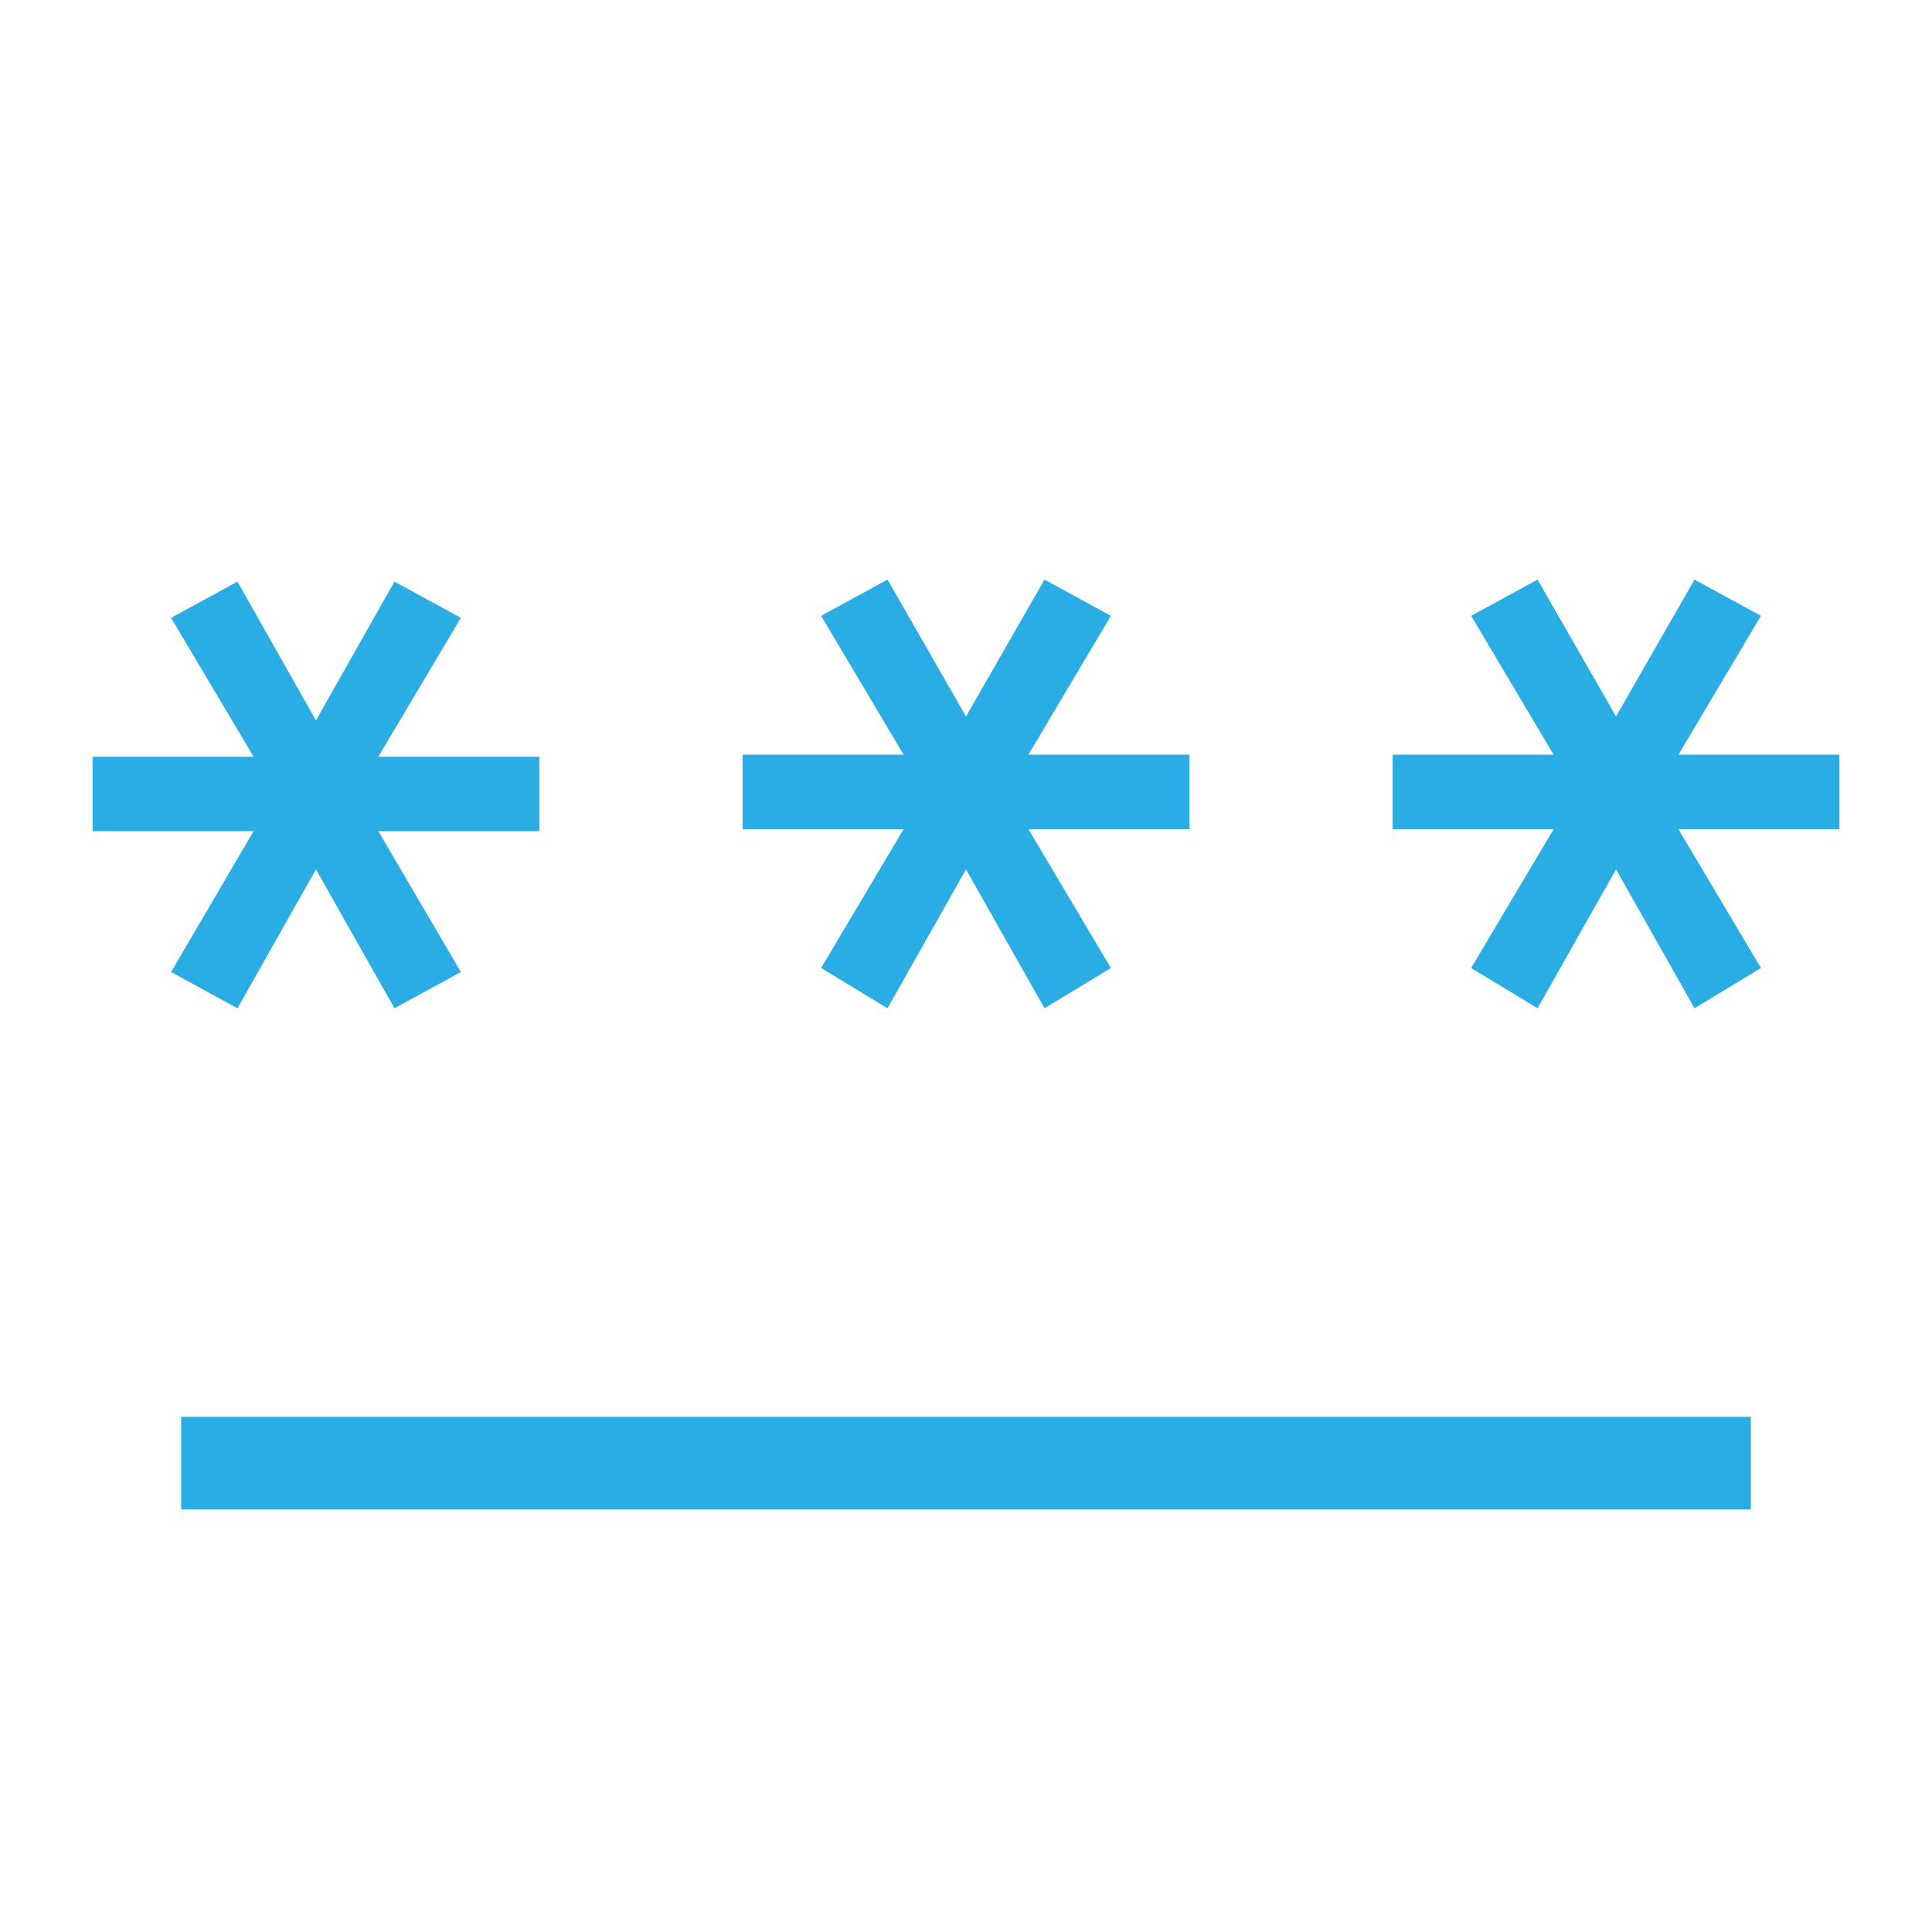 <svg xmlns="http://www.w3.org/2000/svg" height="48" width="48"><path d="M4.5 37.5V35.2H43.5V37.5ZM5.9 25.05 4.25 24.15 6.3 20.65H2.3V18.8H6.3L4.25 15.35L5.9 14.45L7.85 17.9L9.8 14.45L11.45 15.35L9.4 18.8H13.4V20.65H9.4L11.45 24.15L9.8 25.05L7.85 21.6ZM22.05 25.05 20.4 24.05 22.45 20.6H18.45V18.75H22.45L20.4 15.3L22.05 14.4L24 17.8L25.95 14.4L27.6 15.3L25.55 18.75H29.55V20.6H25.55L27.6 24.05L25.95 25.05L24 21.6ZM38.2 25.05 36.55 24.05 38.6 20.6H34.6V18.75H38.6L36.55 15.3L38.2 14.4L40.15 17.8L42.1 14.4L43.75 15.3L41.7 18.75H45.7V20.6H41.7L43.75 24.05L42.1 25.05L40.15 21.6Z" fill="#2AADE4"/></svg>